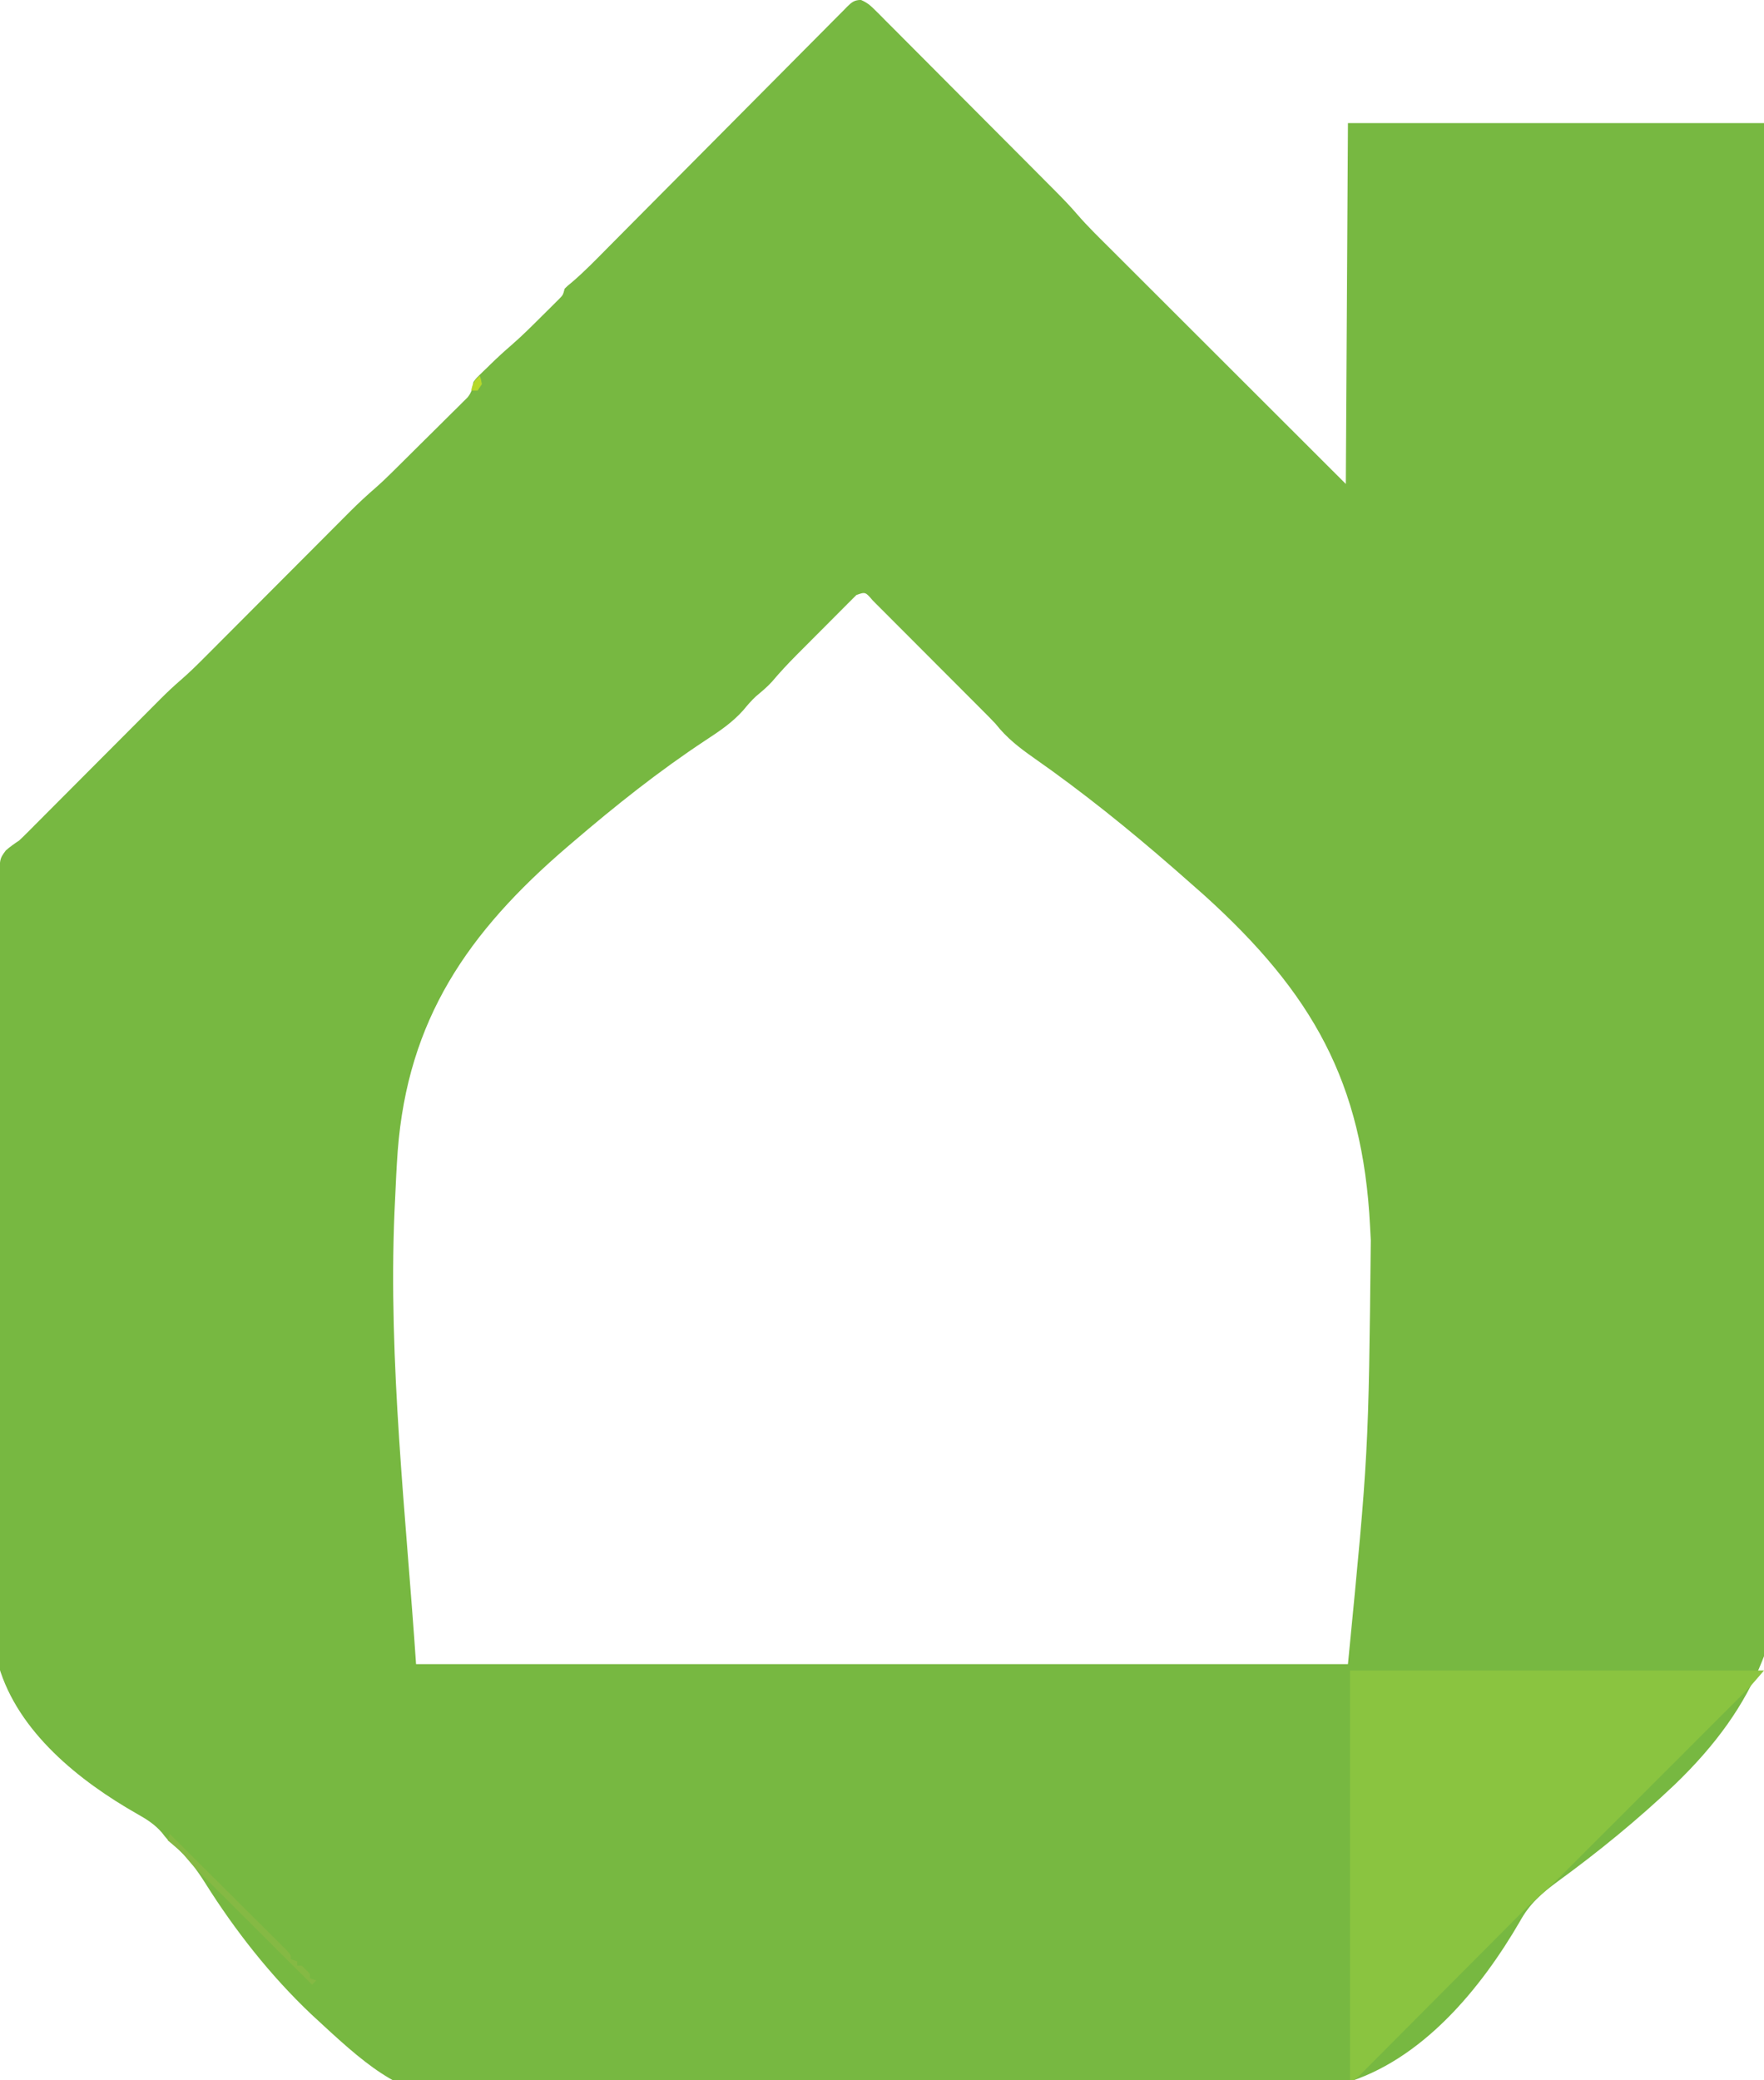 <?xml version="1.0" encoding="UTF-8"?>
<svg version="1.1" xmlns="http://www.w3.org/2000/svg" width="831" height="980">
<path d="M0 0 C2.835 1.203 4.446 2.557 6.621 4.739 C7.425 5.536 8.23 6.334 9.059 7.155 C9.927 8.037 10.796 8.918 11.691 9.827 C12.617 10.75 13.543 11.674 14.497 12.626 C17.035 15.158 19.56 17.703 22.084 20.251 C24.732 22.92 27.392 25.579 30.05 28.239 C34.517 32.713 38.976 37.193 43.43 41.679 C49.13 47.419 54.841 53.147 60.556 58.872 C65.485 63.809 70.41 68.752 75.334 73.695 C76.386 74.751 77.439 75.808 78.492 76.864 C81.963 80.347 85.43 83.834 88.894 87.323 C89.759 88.19 90.624 89.057 91.514 89.951 C95.039 93.507 98.507 97.066 101.762 100.872 C106.708 106.611 112.145 111.882 117.508 117.227 C118.721 118.44 119.934 119.653 121.146 120.866 C124.418 124.138 127.693 127.407 130.969 130.676 C134.4 134.1 137.827 137.527 141.255 140.954 C147.737 147.433 154.222 153.91 160.708 160.386 C169.479 169.143 178.246 177.905 187.013 186.666 C200.813 200.456 214.618 214.241 228.422 228.028 C228.752 171.928 229.082 115.828 229.422 58.028 C294.102 58.028 358.782 58.028 425.422 58.028 C427.475 140.982 427.475 140.982 428.038 166.711 C428.059 167.629 428.079 168.546 428.099 169.492 C428.778 200.492 429.312 231.492 429.741 262.496 C429.755 263.511 429.769 264.526 429.784 265.572 C430.089 287.652 430.372 309.732 430.631 331.812 C430.758 342.646 430.89 353.48 431.025 364.314 C431.038 365.392 431.052 366.47 431.066 367.581 C431.497 402.283 432.261 436.968 433.204 471.661 C434.175 507.428 434.796 543.185 435.001 578.966 C435.031 584.063 435.064 589.16 435.1 594.257 C435.106 595.26 435.113 596.263 435.12 597.296 C435.225 611.248 435.564 625.177 436.095 639.119 C436.988 662.566 437.46 685.974 437.002 709.436 C436.985 710.317 436.969 711.198 436.952 712.106 C435.843 766.415 422.859 802.797 383.296 840.854 C365.951 857.312 347.514 872.389 328.189 886.455 C320.662 892.002 314.906 897.019 310.417 905.26 C291.982 937.032 264.1 970.951 227.278 981.606 C166.834 997.493 99.149 992.725 37.281 991.72 C18.154 991.419 -0.919 991.606 -20.042 992.131 C-206.964 997.152 -206.964 997.152 -258.995 948.94 C-278.158 930.764 -294.812 909.573 -308.852 887.242 C-313.039 880.595 -317.515 874.58 -323.578 869.528 C-326.047 867.47 -327.385 865.968 -329.248 863.474 C-332.681 859.498 -336.396 857.162 -340.911 854.621 C-368.102 839.153 -397.118 816.059 -406.23 784.789 C-413.486 756.274 -412.733 725.449 -412.672 696.242 C-412.67 695.196 -412.668 694.149 -412.666 693.07 C-412.599 666.886 -411.876 640.731 -410.896 614.566 C-410.262 597.6 -409.825 580.64 -409.564 563.663 C-409.546 562.539 -409.529 561.415 -409.511 560.257 C-409.442 555.736 -409.373 551.215 -409.307 546.695 C-408.792 512.247 -408.13 477.791 -406.906 443.36 C-406.78 439.776 -406.671 436.191 -406.578 432.605 C-406.47 428.48 -406.325 424.358 -406.15 420.235 C-406.092 418.745 -406.048 417.254 -406.018 415.764 C-405.779 404.64 -405.779 404.64 -402.829 400.679 C-400.829 398.917 -398.801 397.49 -396.578 396.028 C-395.339 394.878 -394.122 393.704 -392.936 392.499 C-392.331 391.894 -391.726 391.289 -391.102 390.665 C-390.47 390.028 -389.838 389.391 -389.187 388.735 C-388.497 388.043 -387.806 387.351 -387.095 386.638 C-385.609 385.149 -384.125 383.658 -382.642 382.167 C-380.29 379.802 -377.934 377.439 -375.577 375.078 C-370.574 370.064 -365.576 365.046 -360.578 360.028 C-354.782 354.208 -348.984 348.39 -343.182 342.576 C-340.872 340.259 -338.564 337.939 -336.257 335.619 C-334.827 334.186 -333.398 332.753 -331.969 331.321 C-331.337 330.683 -330.705 330.046 -330.054 329.39 C-327.003 326.339 -323.903 323.404 -320.635 320.585 C-316.316 316.851 -312.29 312.866 -308.269 308.817 C-307.481 308.027 -306.693 307.237 -305.881 306.424 C-304.183 304.722 -302.486 303.019 -300.79 301.315 C-298.102 298.614 -295.41 295.915 -292.717 293.217 C-287.001 287.49 -281.289 281.759 -275.578 276.028 C-268.956 269.382 -262.332 262.738 -255.704 256.098 C-253.061 253.449 -250.421 250.796 -247.781 248.143 C-246.15 246.508 -244.518 244.873 -242.886 243.238 C-242.161 242.508 -241.436 241.777 -240.688 241.025 C-236.71 237.046 -232.628 233.261 -228.368 229.587 C-226.077 227.591 -223.9 225.498 -221.738 223.365 C-220.881 222.521 -220.024 221.677 -219.141 220.807 C-218.245 219.918 -217.349 219.029 -216.426 218.113 C-215.96 217.652 -215.494 217.19 -215.014 216.714 C-212.559 214.28 -210.107 211.842 -207.658 209.403 C-205.135 206.891 -202.601 204.392 -200.065 201.895 C-197.635 199.497 -195.219 197.086 -192.801 194.676 C-191.89 193.783 -190.98 192.89 -190.042 191.971 C-189.207 191.133 -188.372 190.295 -187.512 189.431 C-186.774 188.7 -186.037 187.968 -185.277 187.214 C-183.369 184.759 -183.012 183.066 -182.578 180.028 C-181.306 178.286 -181.306 178.286 -179.699 176.723 C-179.107 176.139 -178.514 175.555 -177.904 174.953 C-177.281 174.359 -176.658 173.765 -176.015 173.153 C-175.419 172.566 -174.823 171.98 -174.209 171.375 C-171.145 168.387 -168.01 165.514 -164.765 162.723 C-159.667 158.302 -154.912 153.546 -150.14 148.778 C-148.776 147.432 -148.776 147.432 -147.385 146.059 C-146.521 145.198 -145.658 144.337 -144.769 143.449 C-143.988 142.672 -143.206 141.894 -142.4 141.093 C-140.374 139.068 -140.374 139.068 -139.578 136.028 C-138.176 134.648 -138.176 134.648 -136.307 133.131 C-130.157 127.905 -124.577 122.108 -118.907 116.375 C-117.644 115.101 -116.38 113.828 -115.115 112.554 C-112.407 109.826 -109.7 107.097 -106.995 104.367 C-102.717 100.052 -98.433 95.743 -94.147 91.436 C-93.423 90.708 -92.698 89.98 -91.951 89.229 C-90.471 87.741 -88.99 86.253 -87.509 84.765 C-77.54 74.746 -67.576 64.723 -57.63 54.682 C-50.907 47.895 -44.174 41.118 -37.428 34.354 C-33.861 30.777 -30.3 27.194 -26.752 23.598 C-23.422 20.223 -20.078 16.862 -16.723 13.512 C-15.493 12.279 -14.267 11.04 -13.048 9.796 C-11.386 8.102 -9.707 6.428 -8.023 4.758 C-7.3 4.007 -7.3 4.007 -6.562 3.242 C-4.348 1.083 -3.153 0.034 0 0 Z M-2.138 280.34 C-2.752 280.956 -3.366 281.571 -3.999 282.205 C-4.697 282.9 -5.395 283.595 -6.114 284.311 C-6.869 285.073 -7.624 285.836 -8.402 286.621 C-9.572 287.791 -9.572 287.791 -10.765 288.985 C-12.42 290.644 -14.074 292.305 -15.725 293.969 C-18.232 296.494 -20.747 299.011 -23.263 301.528 C-24.873 303.142 -26.481 304.756 -28.09 306.371 C-28.835 307.117 -29.58 307.864 -30.347 308.632 C-34.389 312.71 -38.262 316.866 -41.967 321.252 C-44.243 323.76 -46.807 325.862 -49.4 328.033 C-51.646 330.09 -53.482 332.272 -55.417 334.621 C-60.661 340.492 -66.647 344.496 -73.18 348.776 C-95.155 363.267 -115.667 379.599 -135.64 396.715 C-136.52 397.466 -137.399 398.216 -138.306 398.99 C-185.293 439.282 -213.461 480.415 -218.219 542.236 C-218.75 549.674 -219.106 557.118 -219.437 564.567 C-219.541 566.759 -219.645 568.952 -219.75 571.145 C-222.732 641.831 -214.288 714.138 -209.578 784.028 C-64.708 784.028 80.162 784.028 229.422 784.028 C239.123 684.681 239.123 684.681 240.186 584.342 C240.068 582.144 239.95 579.946 239.84 577.748 C236.409 509.825 212.688 467.901 161.714 421.777 C157.951 418.418 154.162 415.092 150.36 411.778 C149.417 410.953 148.473 410.128 147.502 409.278 C126.298 390.775 104.451 373.179 81.384 357.045 C74.51 352.217 68.657 347.676 63.422 341.028 C61.323 338.775 59.146 336.604 56.968 334.428 C56.365 333.822 55.763 333.216 55.142 332.592 C53.179 330.62 51.213 328.652 49.246 326.684 C47.871 325.305 46.496 323.927 45.121 322.548 C42.254 319.675 39.385 316.804 36.515 313.935 C32.83 310.25 29.152 306.558 25.475 302.864 C22.645 300.023 19.81 297.187 16.975 294.351 C15.615 292.991 14.258 291.629 12.902 290.265 C11.016 288.369 9.123 286.48 7.229 284.592 C6.387 283.741 6.387 283.741 5.528 282.873 C2.08 278.852 2.08 278.852 -2.138 280.34 Z " fill="#77B841" transform="translate(405.578,-0.028)"/>
<path d="M0 0 C64.35 0 128.7 0 195 0 C188.25 7.875 188.25 7.875 184.688 11.439 C183.883 12.246 183.079 13.054 182.25 13.885 C181.387 14.747 180.523 15.608 179.633 16.496 C178.709 17.422 177.785 18.348 176.832 19.303 C174.314 21.825 171.792 24.345 169.27 26.864 C166.619 29.513 163.97 32.164 161.322 34.814 C156.873 39.264 152.423 43.712 147.971 48.159 C142.841 53.284 137.715 58.412 132.59 63.542 C128.174 67.963 123.756 72.382 119.336 76.799 C116.703 79.43 114.071 82.062 111.441 84.695 C108.506 87.634 105.566 90.569 102.625 93.504 C101.766 94.365 100.907 95.227 100.021 96.115 C95.793 100.328 91.49 104.364 86.967 108.257 C83.325 111.485 79.928 114.959 76.504 118.414 C75.293 119.63 75.293 119.63 74.057 120.87 C72.319 122.616 70.581 124.363 68.844 126.111 C66.098 128.874 63.349 131.634 60.599 134.392 C52.785 142.231 44.977 150.075 37.173 157.923 C32.389 162.734 27.601 167.539 22.809 172.341 C20.984 174.173 19.16 176.007 17.338 177.843 C14.803 180.397 12.262 182.945 9.719 185.492 C8.963 186.257 8.207 187.022 7.427 187.81 C6.738 188.499 6.048 189.187 5.338 189.896 C4.738 190.499 4.138 191.102 3.52 191.723 C2 193 2 193 0 193 C0 129.31 0 65.62 0 0 Z " fill="#8AC440" transform="translate(636,787)"/>
<path d="M0 0 C0.715 0.715 1.43 1.431 2.166 2.168 C4.886 4.888 7.613 7.599 10.341 10.309 C15.482 15.418 20.618 20.531 25.751 25.647 C28.85 28.736 31.952 31.824 35.058 34.907 C38.07 37.897 41.077 40.893 44.081 43.891 C45.227 45.033 46.374 46.173 47.523 47.311 C49.122 48.896 50.715 50.487 52.306 52.079 C53.215 52.983 54.123 53.887 55.06 54.819 C57 57 57 57 57 59 C57.99 59.33 58.98 59.66 60 60 C60 60.66 60 61.32 60 62 C60.66 62 61.32 62 62 62 C64.125 63.875 64.125 63.875 66 66 C66 66.66 66 67.32 66 68 C67.485 68.495 67.485 68.495 69 69 C68.34 69.66 67.68 70.32 67 71 C59.947 63.97 52.896 56.937 45.849 49.901 C42.576 46.633 39.303 43.367 36.027 40.102 C32.86 36.947 29.696 33.789 26.534 30.629 C25.332 29.429 24.13 28.23 22.926 27.032 C11.436 15.592 11.436 15.592 6.42 9.593 C4.18 7.08 1.65 5.068 -1 3 C-0.67 2.01 -0.34 1.02 0 0 Z " fill="#85B944" transform="translate(80,864)"/>
<path d="M0 0 C0.625 1.812 0.625 1.812 1 4 C0.01 5.485 0.01 5.485 -1 7 C-1.99 7 -2.98 7 -4 7 C-3.436 3.73 -2.5 2.174 0 0 Z " fill="#B5D82A" transform="translate(226,177)"/>
</svg>
